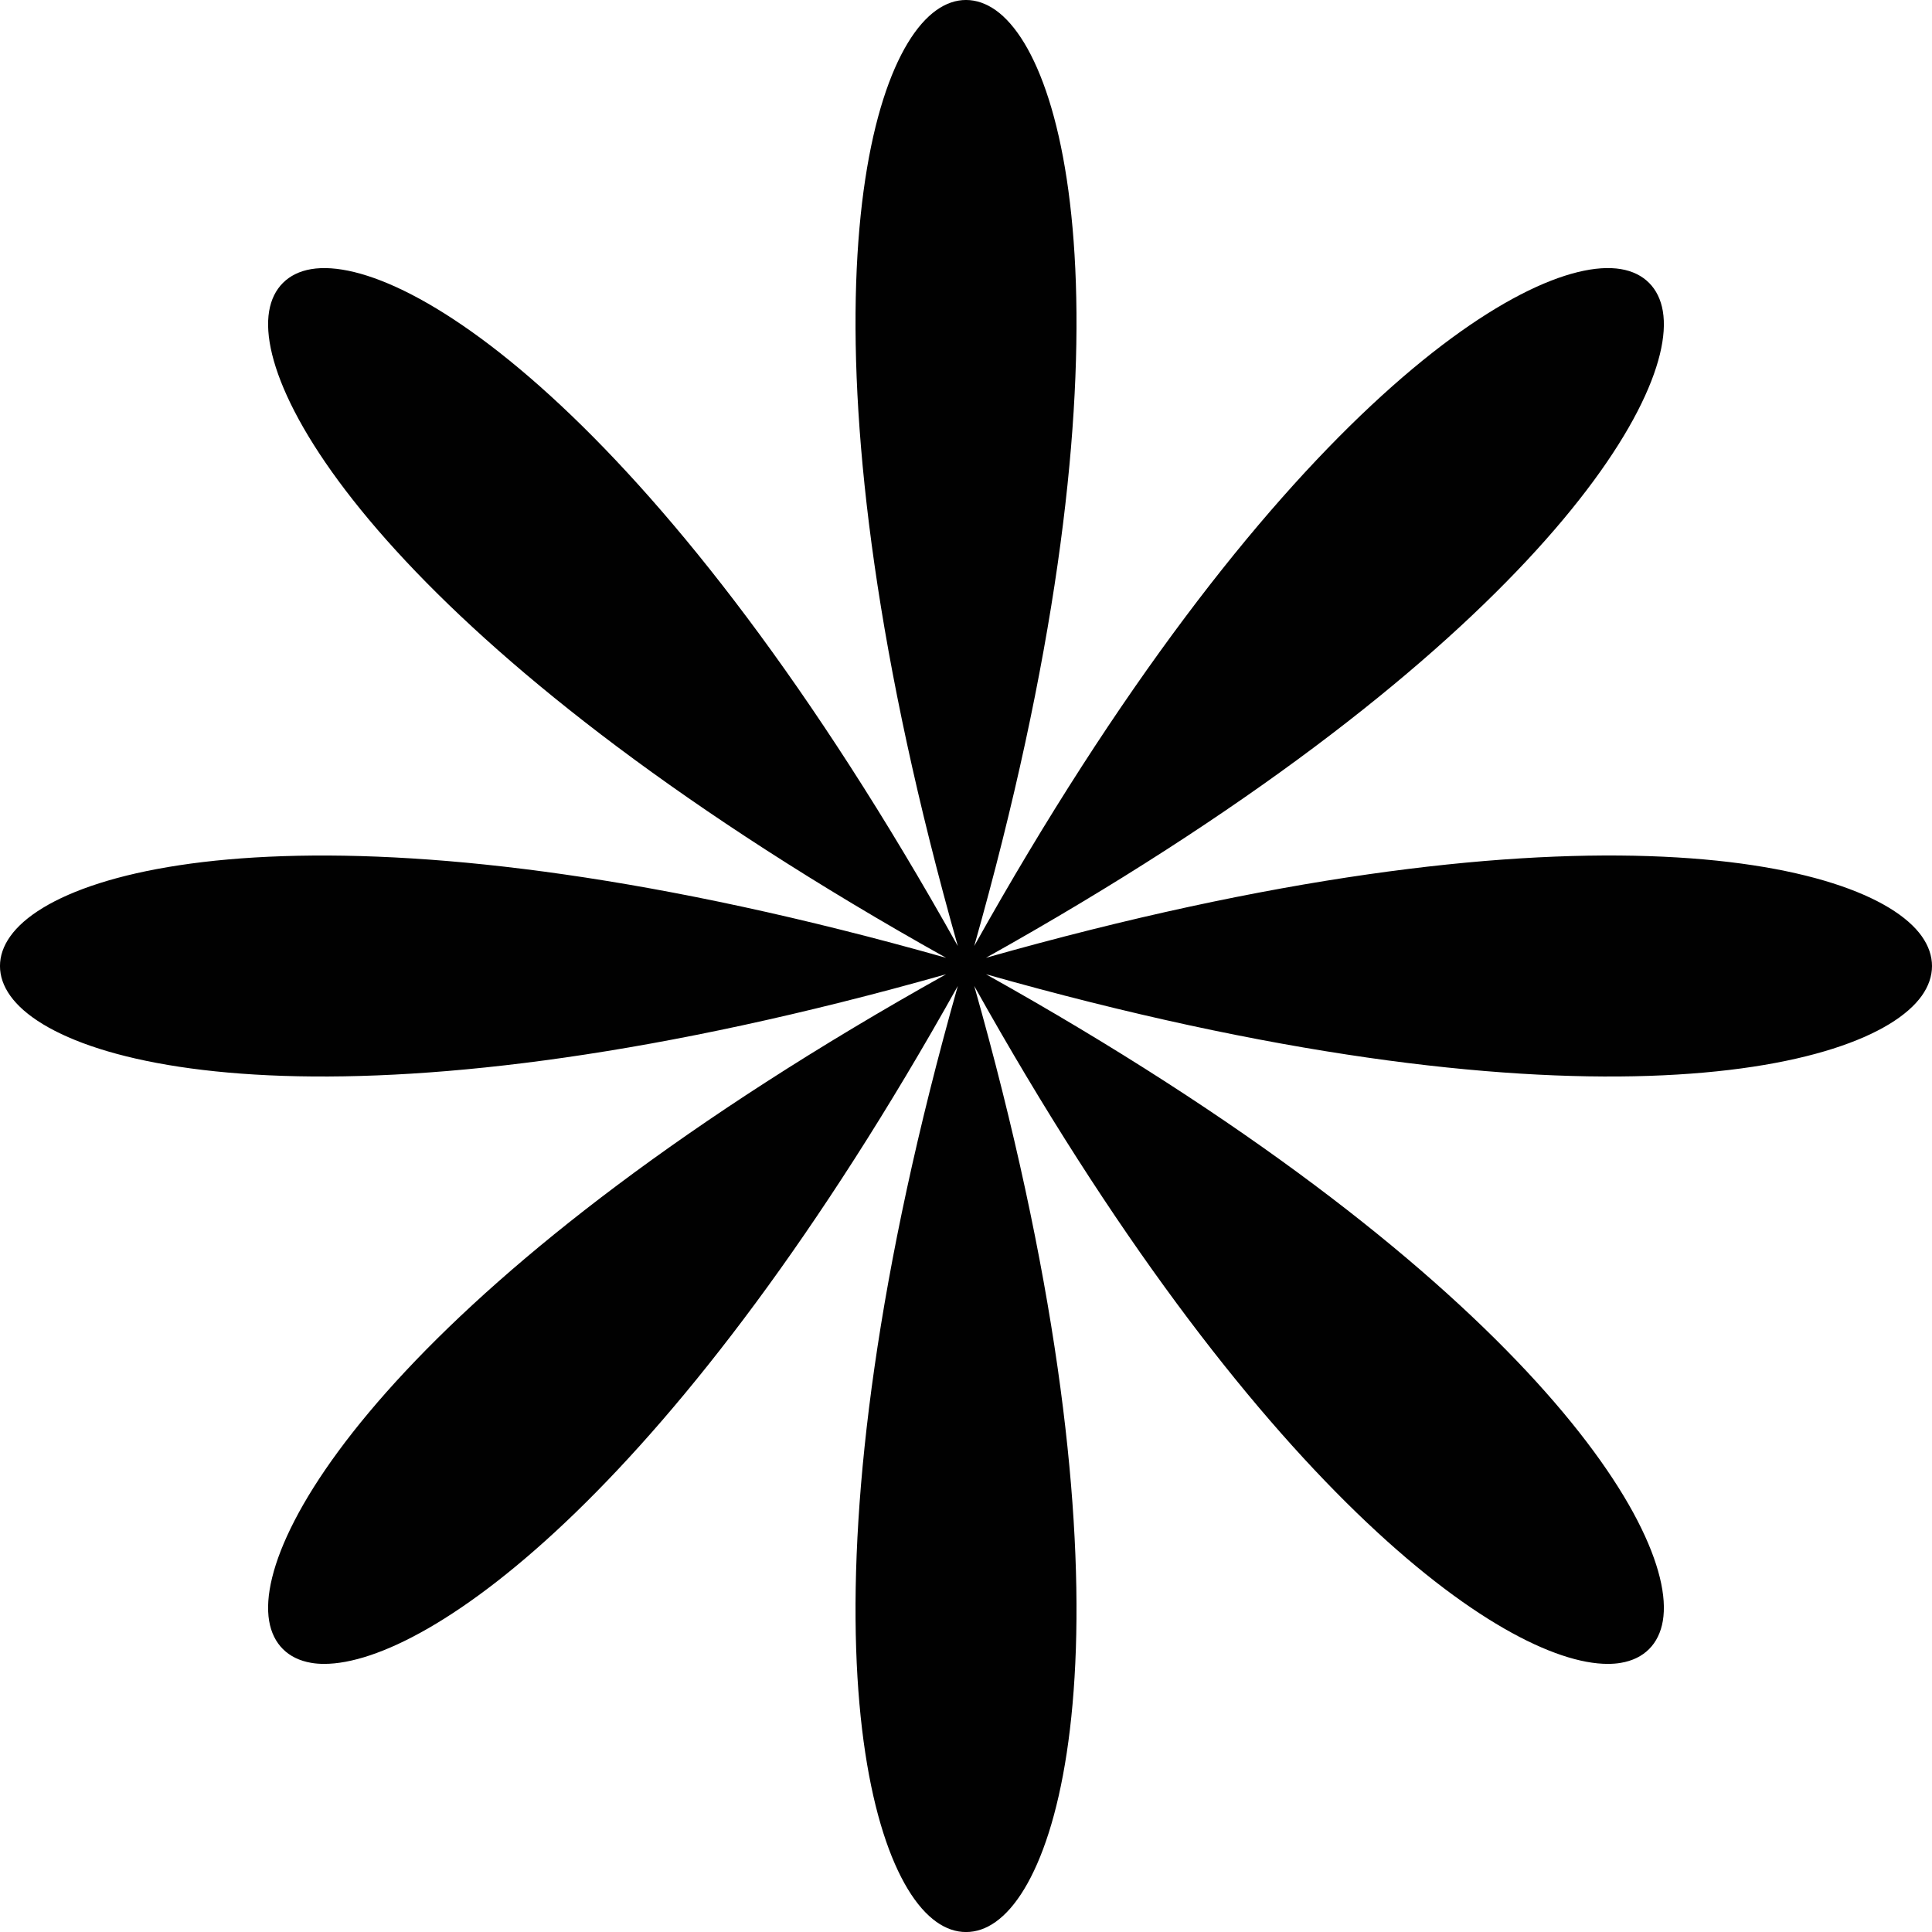 <?xml version="1.0" encoding="UTF-8"?><svg id="_레이어_2" xmlns="http://www.w3.org/2000/svg" viewBox="0 0 555.42 555.42"><defs><style>.cls-1{fill:#010101;}</style></defs><g id="_레이어_1-2"><path class="cls-1" d="M552.49,269.17c-16.18-22.78-103.38-40.74-269.04,6.18,150.3-84,199.25-158.36,194.59-185.9-1.12-6.66-5.39-10.97-12.06-12.09-27.53-4.6-101.93,44.29-185.9,194.59,46.92-165.66,28.93-252.84,6.18-269.01-5.51-3.91-11.57-3.94-17.08,0-22.78,16.18-40.74,103.35,6.18,269.04C191.36,121.68,117.03,72.73,89.46,77.37c-6.66,1.12-10.97,5.42-12.09,12.09-4.63,27.53,44.32,101.9,194.62,185.9-165.69-46.92-252.87-28.96-269.04-6.18-3.94,5.51-3.94,11.57,0,17.08,16.18,22.75,103.35,40.74,269.04-6.18-150.3,83.97-199.25,158.36-194.62,185.9,1.12,6.66,5.42,10.93,12.09,12.06,1.18.21,2.42.3,3.76.3,30.14,0,101.75-50.98,182.14-194.89-46.92,165.66-28.96,252.87-6.18,269.04,2.76,1.97,5.63,2.94,8.54,2.94s5.79-.97,8.54-2.94c22.75-16.18,40.74-103.38-6.18-269.04,80.39,143.91,152,194.89,182.11,194.89,1.36,0,2.6-.09,3.79-.3,6.66-1.12,10.93-5.39,12.06-12.06,4.66-27.53-44.29-101.93-194.59-185.9,165.66,46.92,252.87,28.93,269.04,6.18,3.91-5.51,3.91-11.57,0-17.08Z"/></g></svg>